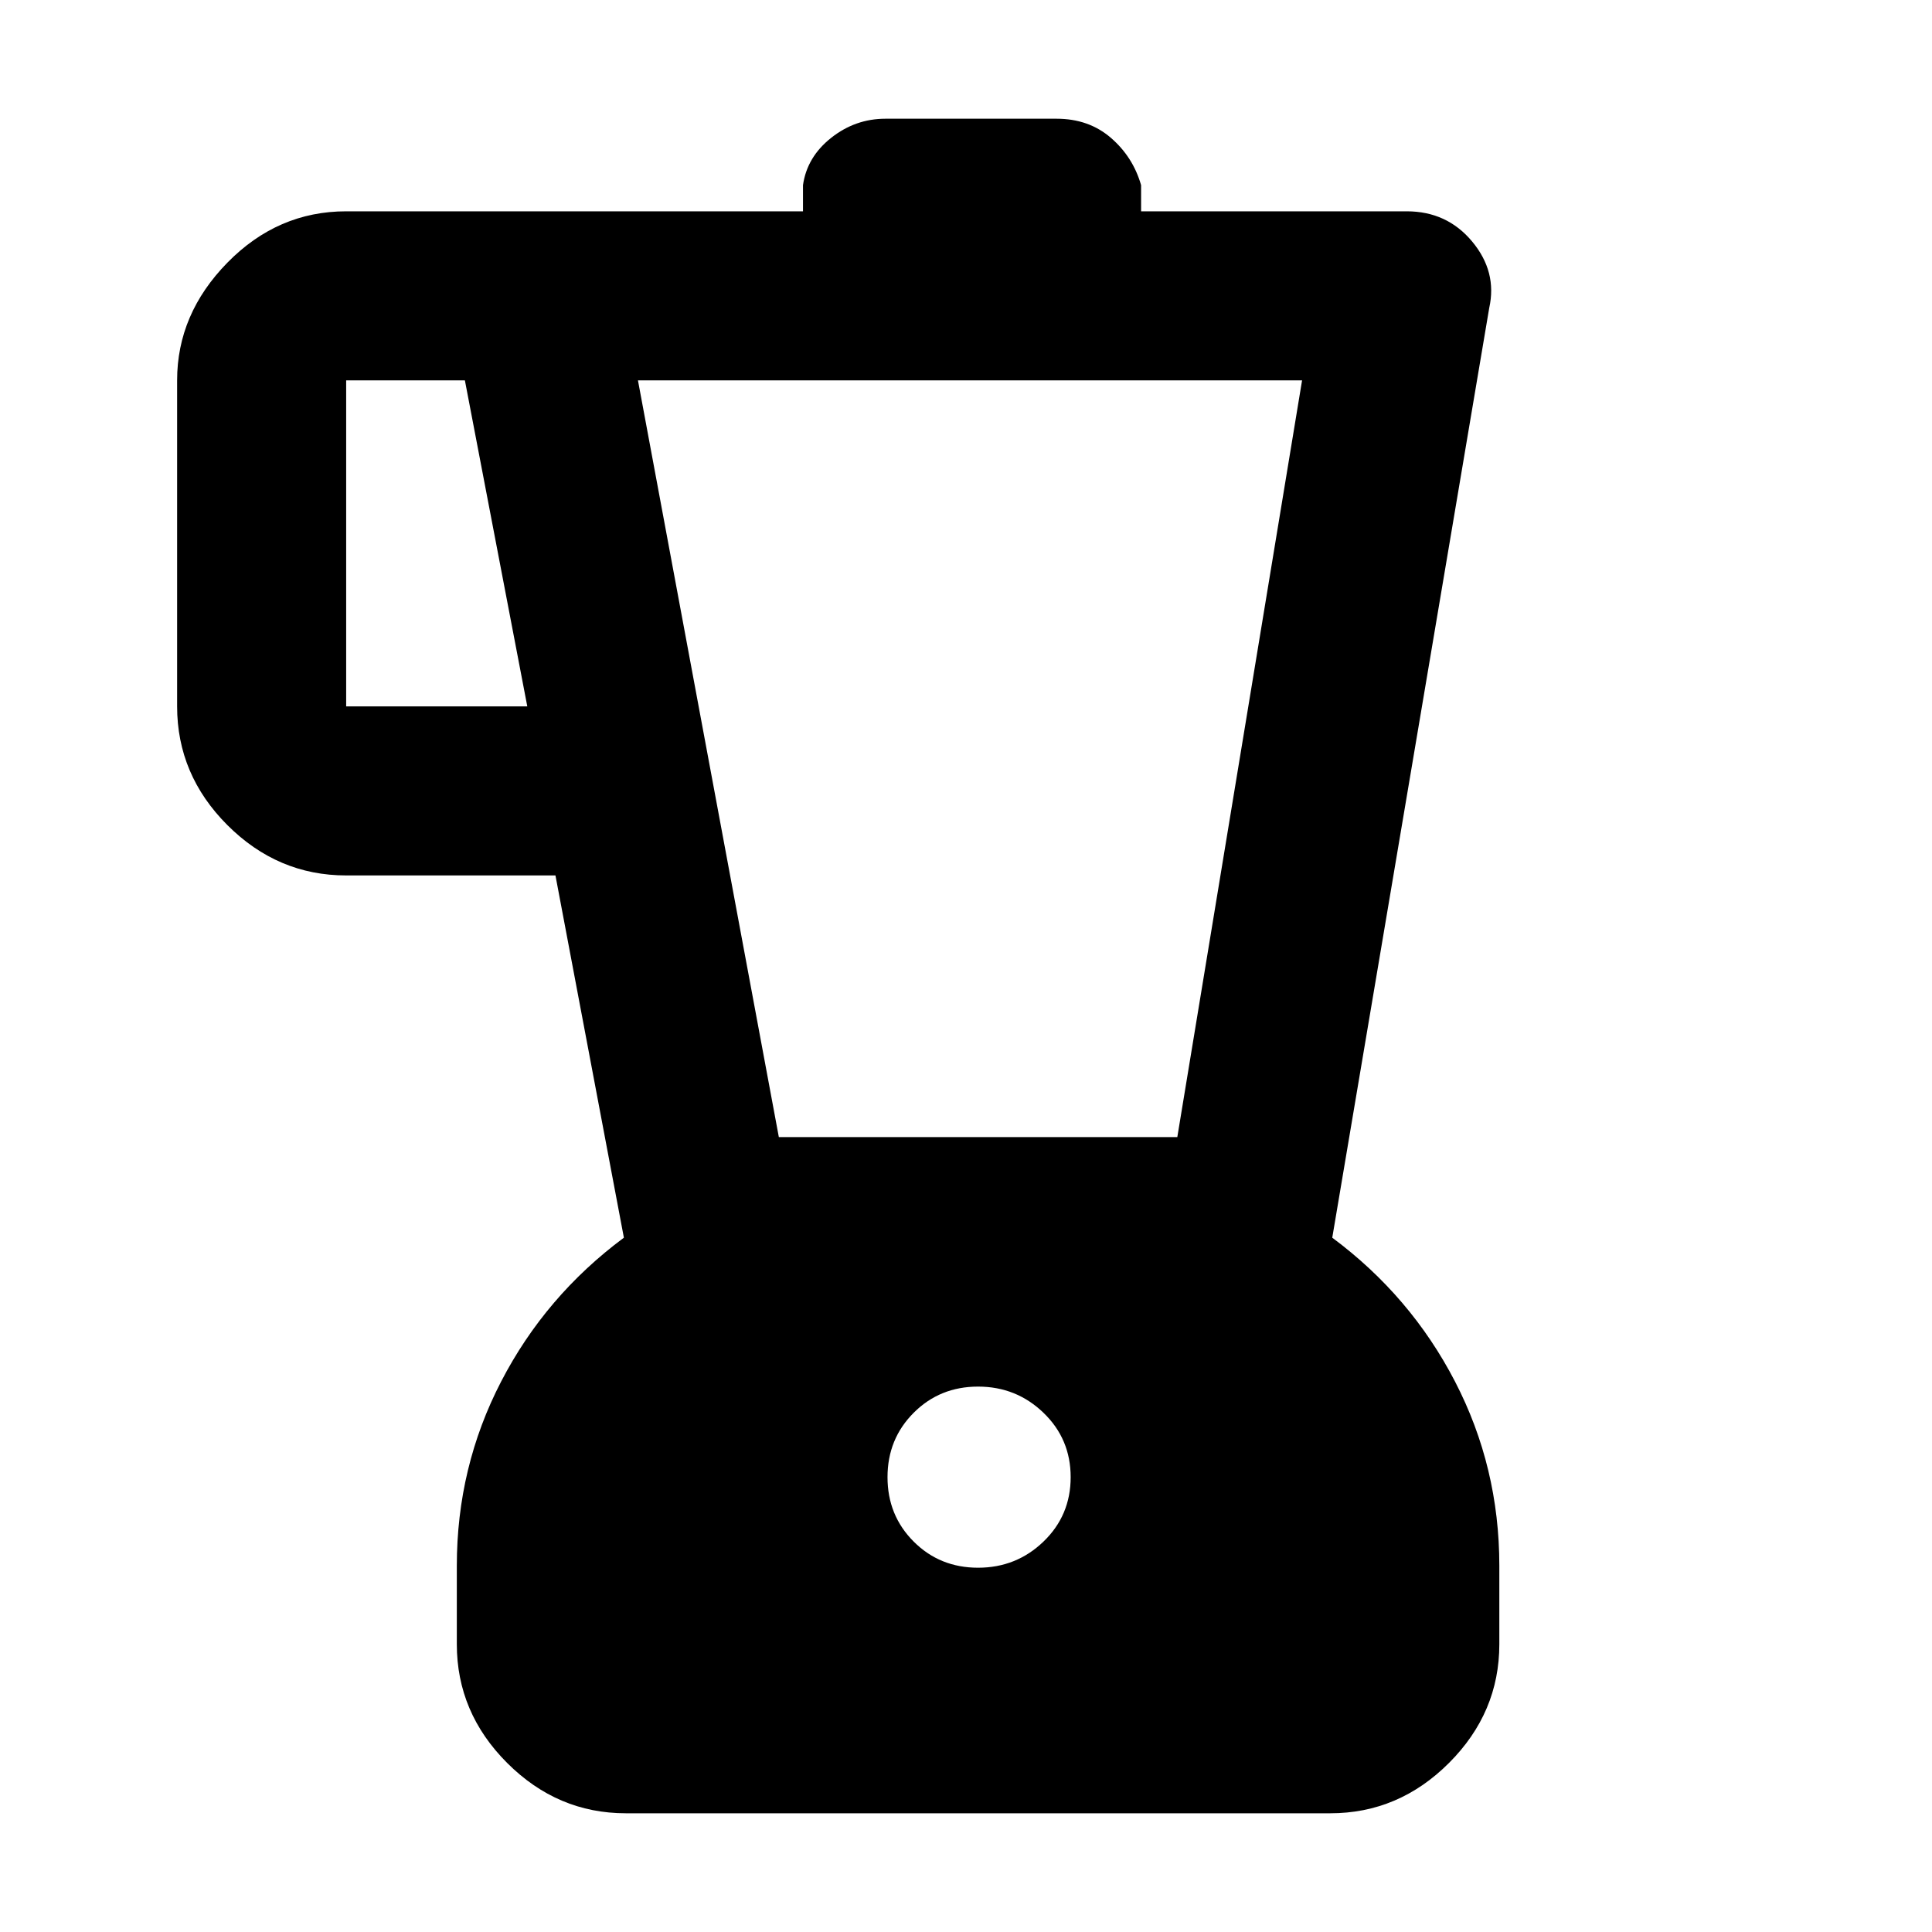 <svg xmlns="http://www.w3.org/2000/svg" height="40" width="40"><path d="M12.958 37.542q-1.416 0-2.458-1.042-1.042-1.042-1.042-2.458v-1.625q0-2.042.917-3.813.917-1.771 2.542-2.979l-1.417-7.5H7.167q-1.417 0-2.459-1.042-1.041-1.041-1.041-2.458v-6.75q0-1.375 1.041-2.437Q5.75 4.375 7.167 4.375h9.458v-.542q.083-.583.583-.979.5-.396 1.125-.396h3.542q.667 0 1.125.396.458.396.625.979v.542h5.5q.833 0 1.354.625.521.625.354 1.375l-3.25 19.25q1.625 1.208 2.542 2.979.917 1.771.917 3.813v1.625q0 1.416-1.042 2.458-1.042 1.042-2.458 1.042Zm-2.041-22.917-1.292-6.75H7.167v6.75Zm9.333 17.833q.792 0 1.354-.541.563-.542.563-1.334 0-.791-.563-1.333-.562-.542-1.354-.542t-1.333.542q-.542.542-.542 1.333 0 .792.542 1.334.541.541 1.333.541Zm-4.125-8.916h8.25l2.583-15.667h-13.75Z"/></svg>